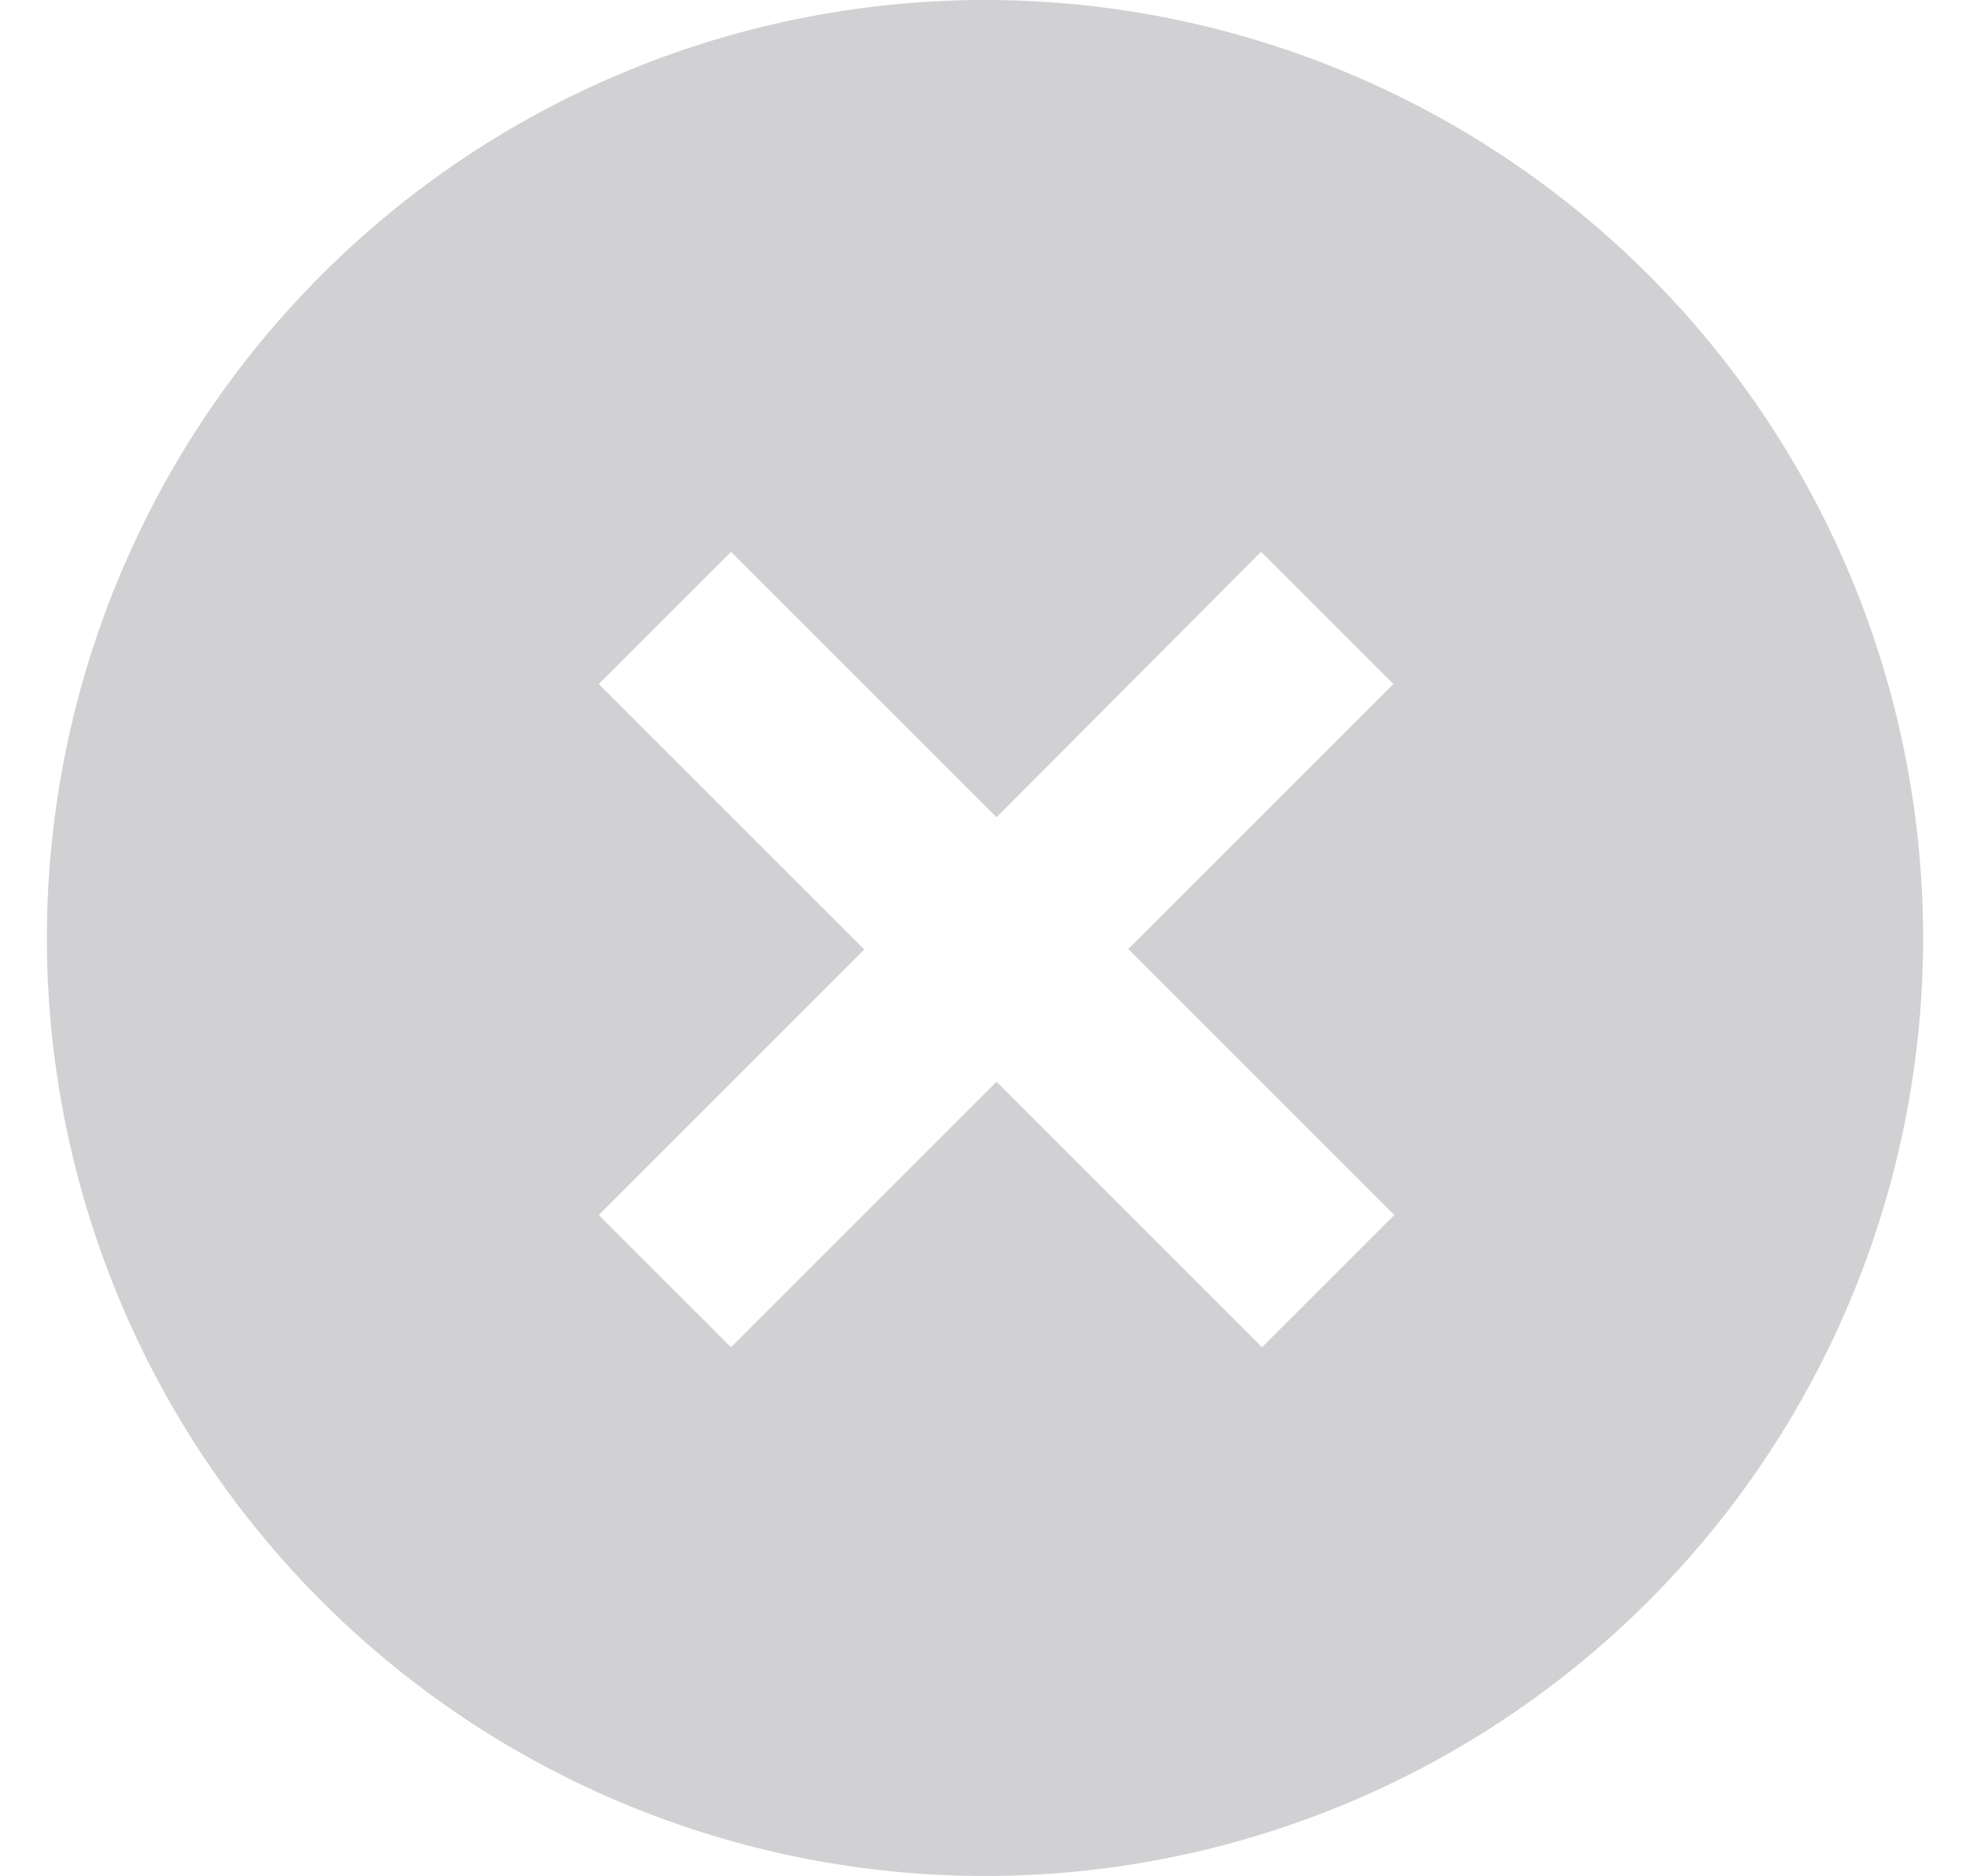 <svg width="21" height="20" viewBox="0 0 21 20" fill="none" xmlns="http://www.w3.org/2000/svg">
<path d="M3.553 17.193C2.598 16.27 1.836 15.167 1.312 13.947C0.788 12.727 0.512 11.415 0.5 10.087C0.489 8.759 0.742 7.442 1.245 6.213C1.747 4.984 2.49 3.868 3.429 2.929C4.368 1.99 5.484 1.247 6.713 0.745C7.942 0.242 9.259 -0.011 10.587 0C11.915 0.012 13.227 0.288 14.447 0.812C15.667 1.336 16.77 2.098 17.693 3.053C19.515 4.939 20.522 7.465 20.5 10.087C20.477 12.709 19.425 15.217 17.571 17.071C15.717 18.925 13.209 19.977 10.587 20C7.965 20.022 5.439 19.015 3.553 17.193ZM12.023 10.123L14.853 7.293L13.443 5.883L10.623 8.713L7.793 5.883L6.383 7.293L9.213 10.123L6.383 12.953L7.793 14.363L10.623 11.533L13.453 14.363L14.863 12.953L12.033 10.123H12.023Z" fill="#D1D1D4"/>
</svg>
